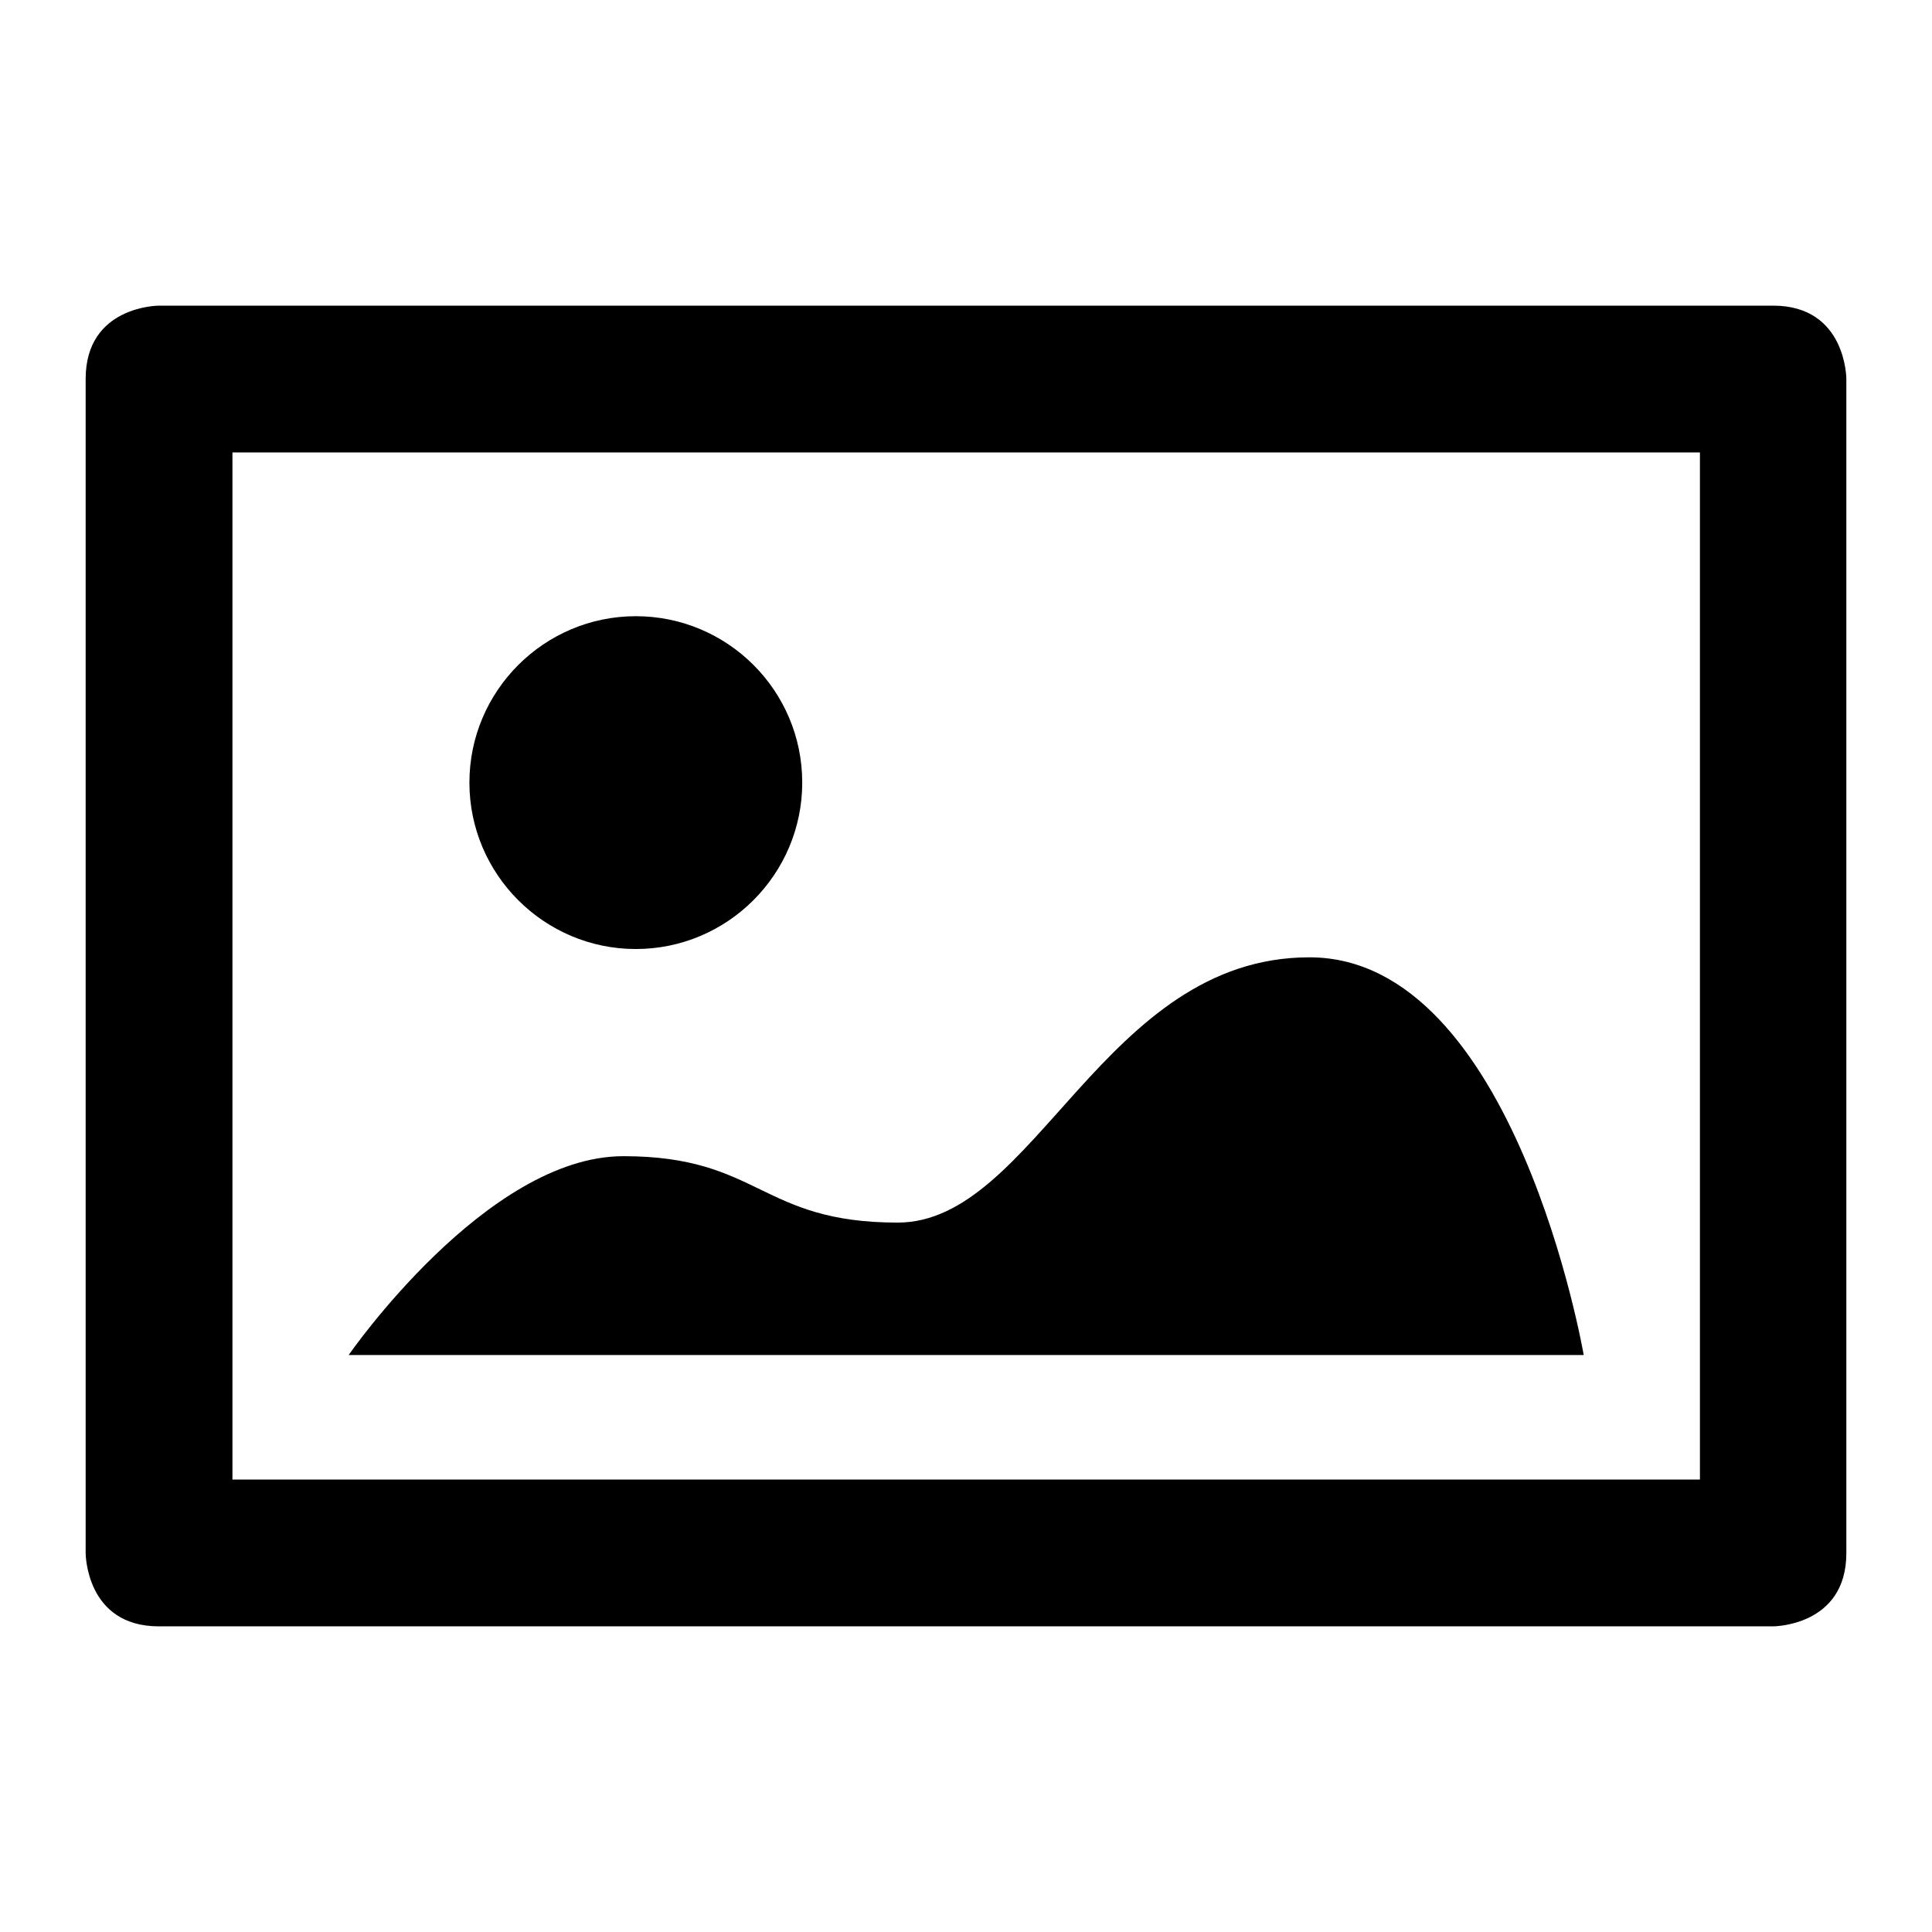 <?xml version="1.0" encoding="utf-8"?>
<!-- Generator: Adobe Illustrator 17.1.0, SVG Export Plug-In . SVG Version: 6.00 Build 0)  -->
<!DOCTYPE svg PUBLIC "-//W3C//DTD SVG 1.1//EN" "http://www.w3.org/Graphics/SVG/1.1/DTD/svg11.dtd">
<svg version="1.1" id="Layer_1" xmlns="http://www.w3.org/2000/svg" xmlns:xlink="http://www.w3.org/1999/xlink" x="0px" y="0px"
	 width="512px" height="512px" viewBox="0 0 512 512" enable-background="new 0 0 512 512" xml:space="preserve">
<g id="Your_Icon_2_">
	<path d="M212.6,207.4c0,24.3-19.8,44.1-44.1,44.1s-44.1-19.8-44.1-44.1s19.8-44.1,44.1-44.1C192.8,163.3,212.6,183,212.6,207.4z"/>
	<path d="M469.9,81c-19.4,0-427.8,0-427.8,0s-19.4,0-19.4,19.4c0,19.5,0,311.2,0,311.2s0,19.4,19.4,19.4s427.8,0,427.8,0
		s19.4,0,19.4-19.4c0-19.5,0-311.2,0-311.2S489.3,81,469.9,81z M450.5,392.1H61.6V119.9h388.9L450.5,392.1z"/>
	<path d="M419.7,359.1c0,0-18.1-105.4-72.7-105.4c-54.5,0-72.7,70.3-109.1,70.3c-36.5,0-36.5-17.6-72.7-17.6
		c-36.4,0-72.8,52.7-72.8,52.7H419.7L419.7,359.1z"/>
</g>
</svg>
